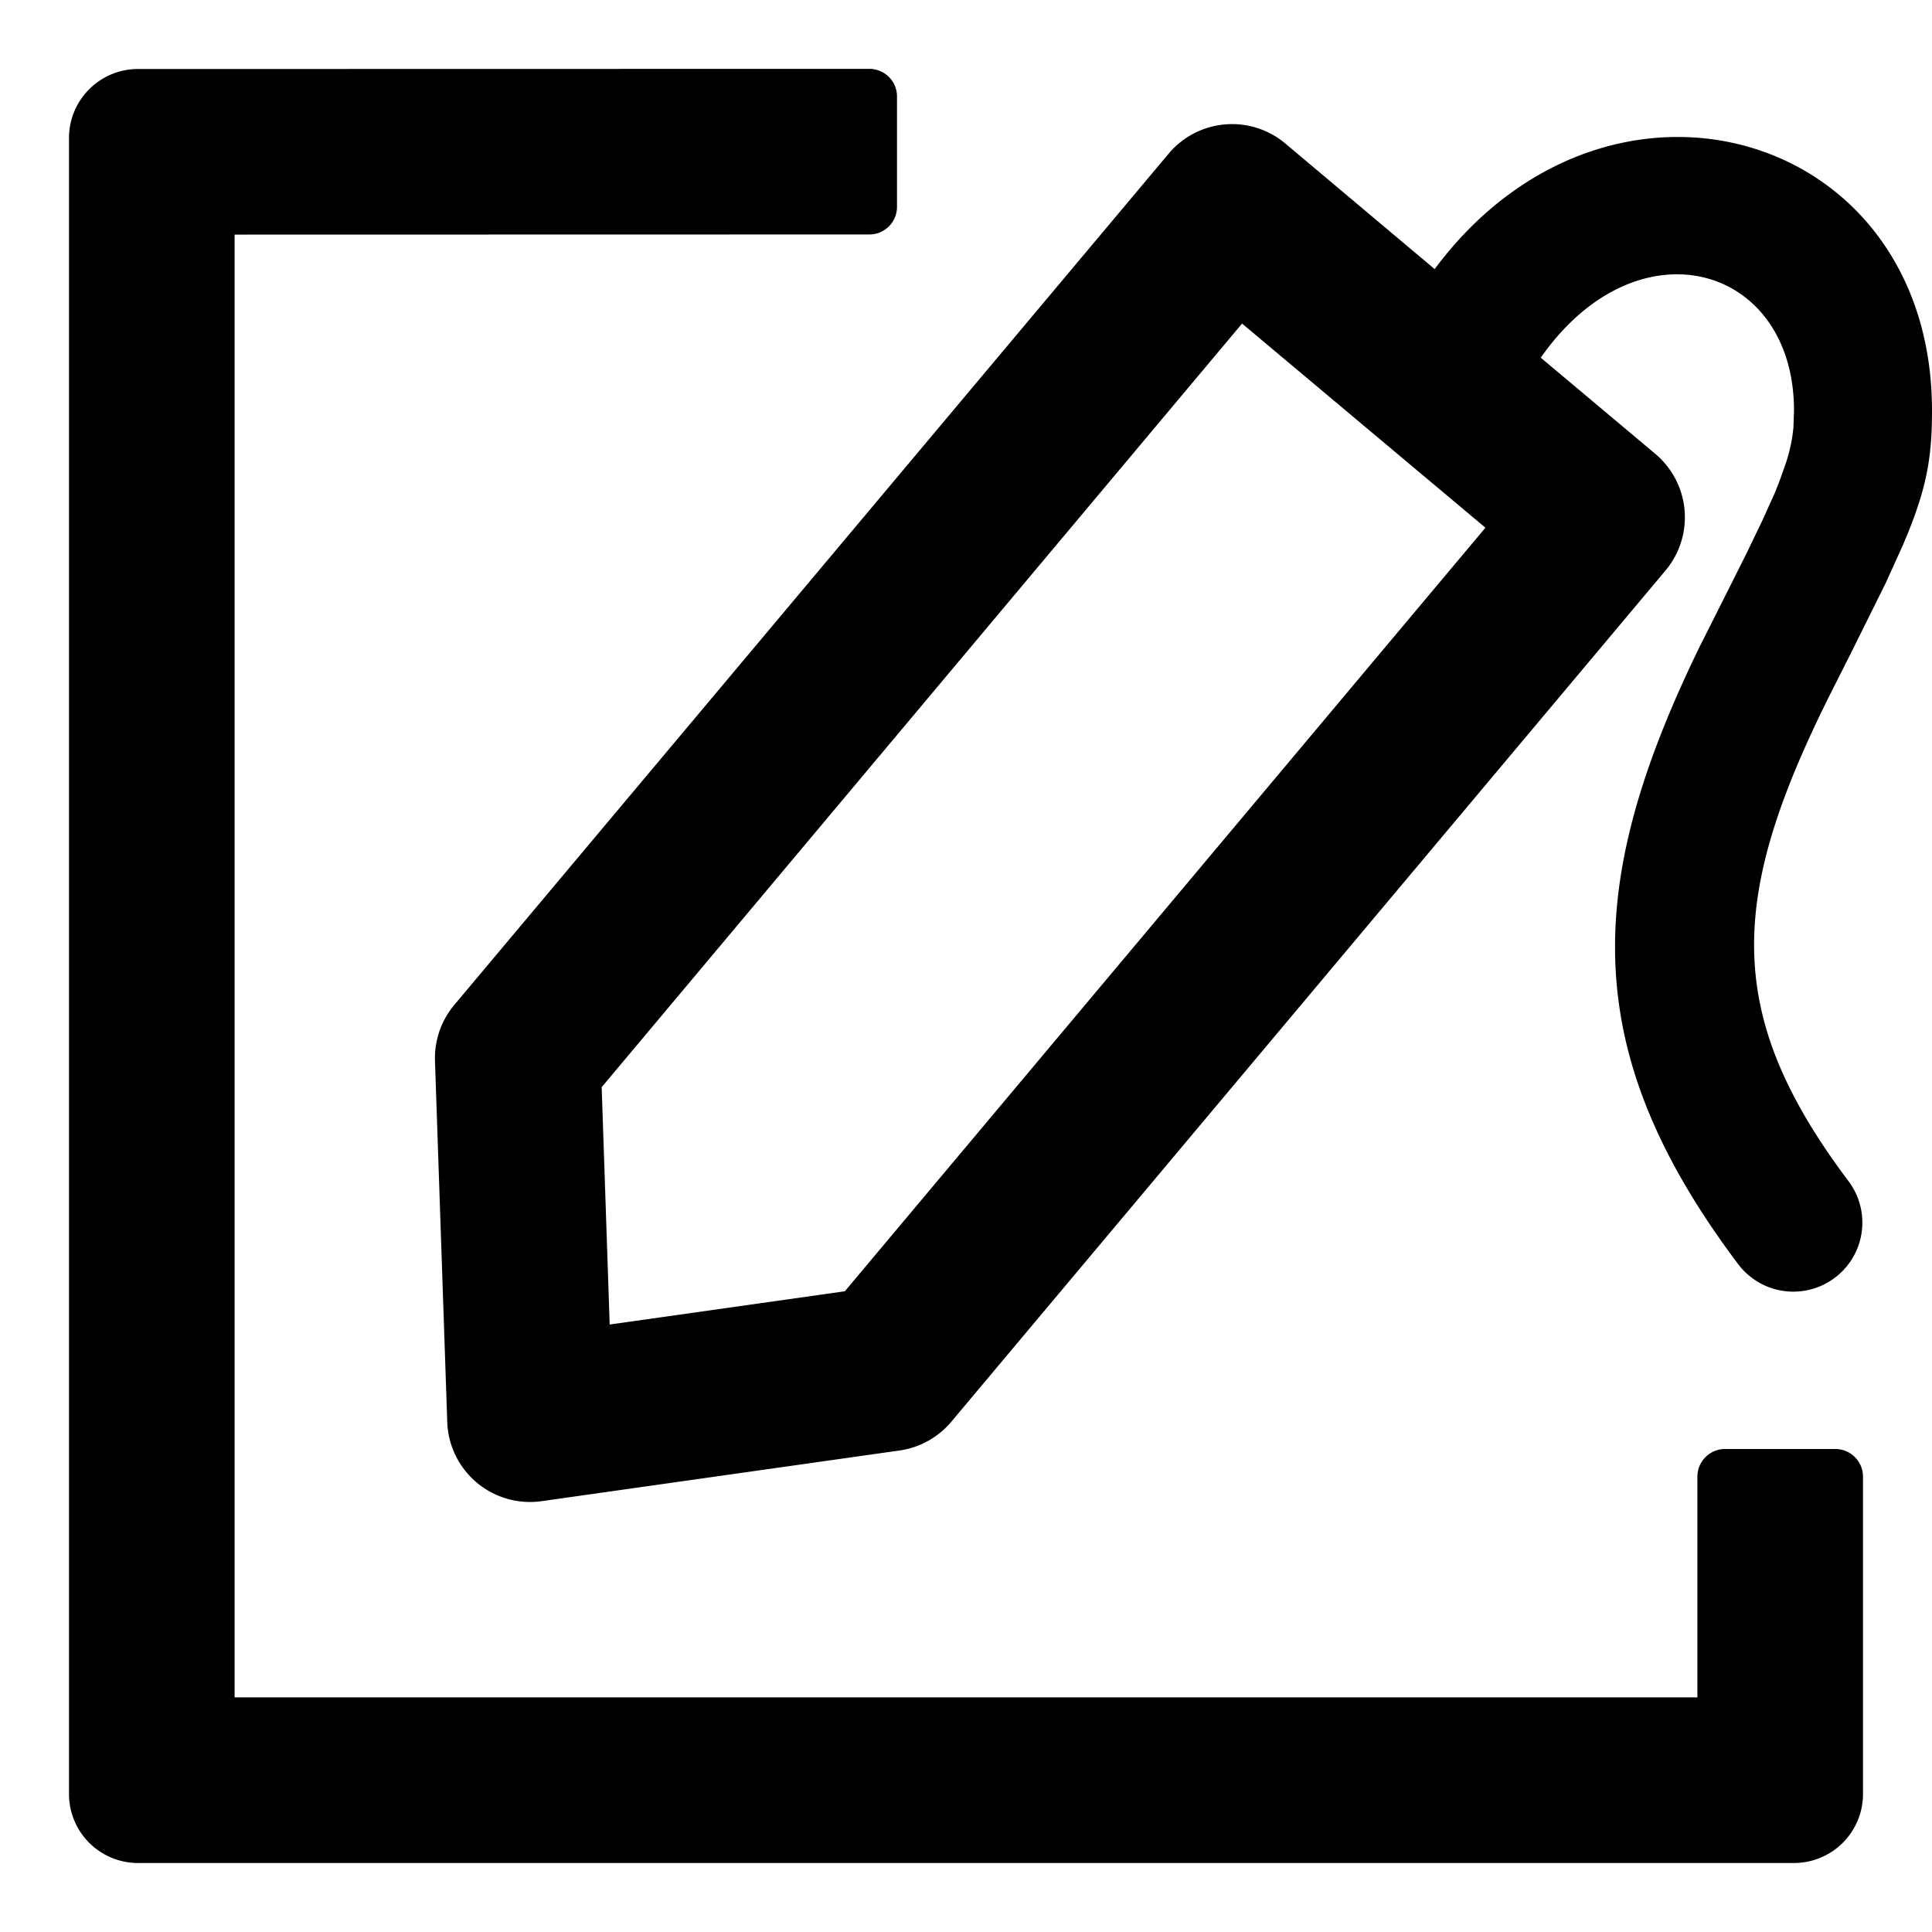 <?xml version="1.0" standalone="no"?><!DOCTYPE svg PUBLIC "-//W3C//DTD SVG 1.1//EN" "http://www.w3.org/Graphics/SVG/1.1/DTD/svg11.dtd"><svg t="1659927911459" class="icon" viewBox="0 0 1024 1024" version="1.1" xmlns="http://www.w3.org/2000/svg" p-id="1937" xmlns:xlink="http://www.w3.org/1999/xlink" width="128" height="128"><defs><style type="text/css"></style></defs><path d="M460.8 36.498c8.046 0 14.629 6.583 14.629 14.629v58.514a14.629 14.629 0 0 1-14.629 14.629L124.343 124.343v775.314h775.314v-117.029c0-8.046 6.583-14.629 14.629-14.629h58.514c8.046 0 14.629 6.583 14.629 14.629V950.857a36.571 36.571 0 0 1-36.571 36.571H73.143a36.571 36.571 0 0 1-36.571-36.571V73.143A36.571 36.571 0 0 1 73.143 36.571L460.8 36.498z m158.574 44.983a43.886 43.886 0 0 1 61.879-5.413l79.141 66.56C852.334 19.017 1024 68.389 1024 217.673c0 25.6-2.926 42.203-15.653 71.753l-8.85 19.529-18.505 37.303-7.68 15.214c-56.686 111.177-61.733 173.934 6.437 264.558a36.571 36.571 0 0 1-58.514 43.959c-84.846-112.859-81.554-201.143-20.992-325.998l25.307-50.395 8.558-17.774 6.51-14.409 2.487-6.217 3.803-10.825c2.048-6.583 3.145-12.288 3.657-17.993l0.293-8.777c0-77.531-83.017-101.303-134.217-28.014l60.709 50.981a43.886 43.886 0 0 1 5.413 61.806l-378.587 451.218a43.886 43.886 0 0 1-27.502 15.214l-189.586 26.843a43.886 43.886 0 0 1-50.03-41.911l-6.51-191.415a43.886 43.886 0 0 1 10.24-29.696z m38.985 89.966L318.903 576.219l4.242 125.806 124.635-17.627 339.529-404.699-128.878-108.105z" p-id="1938"></path></svg>